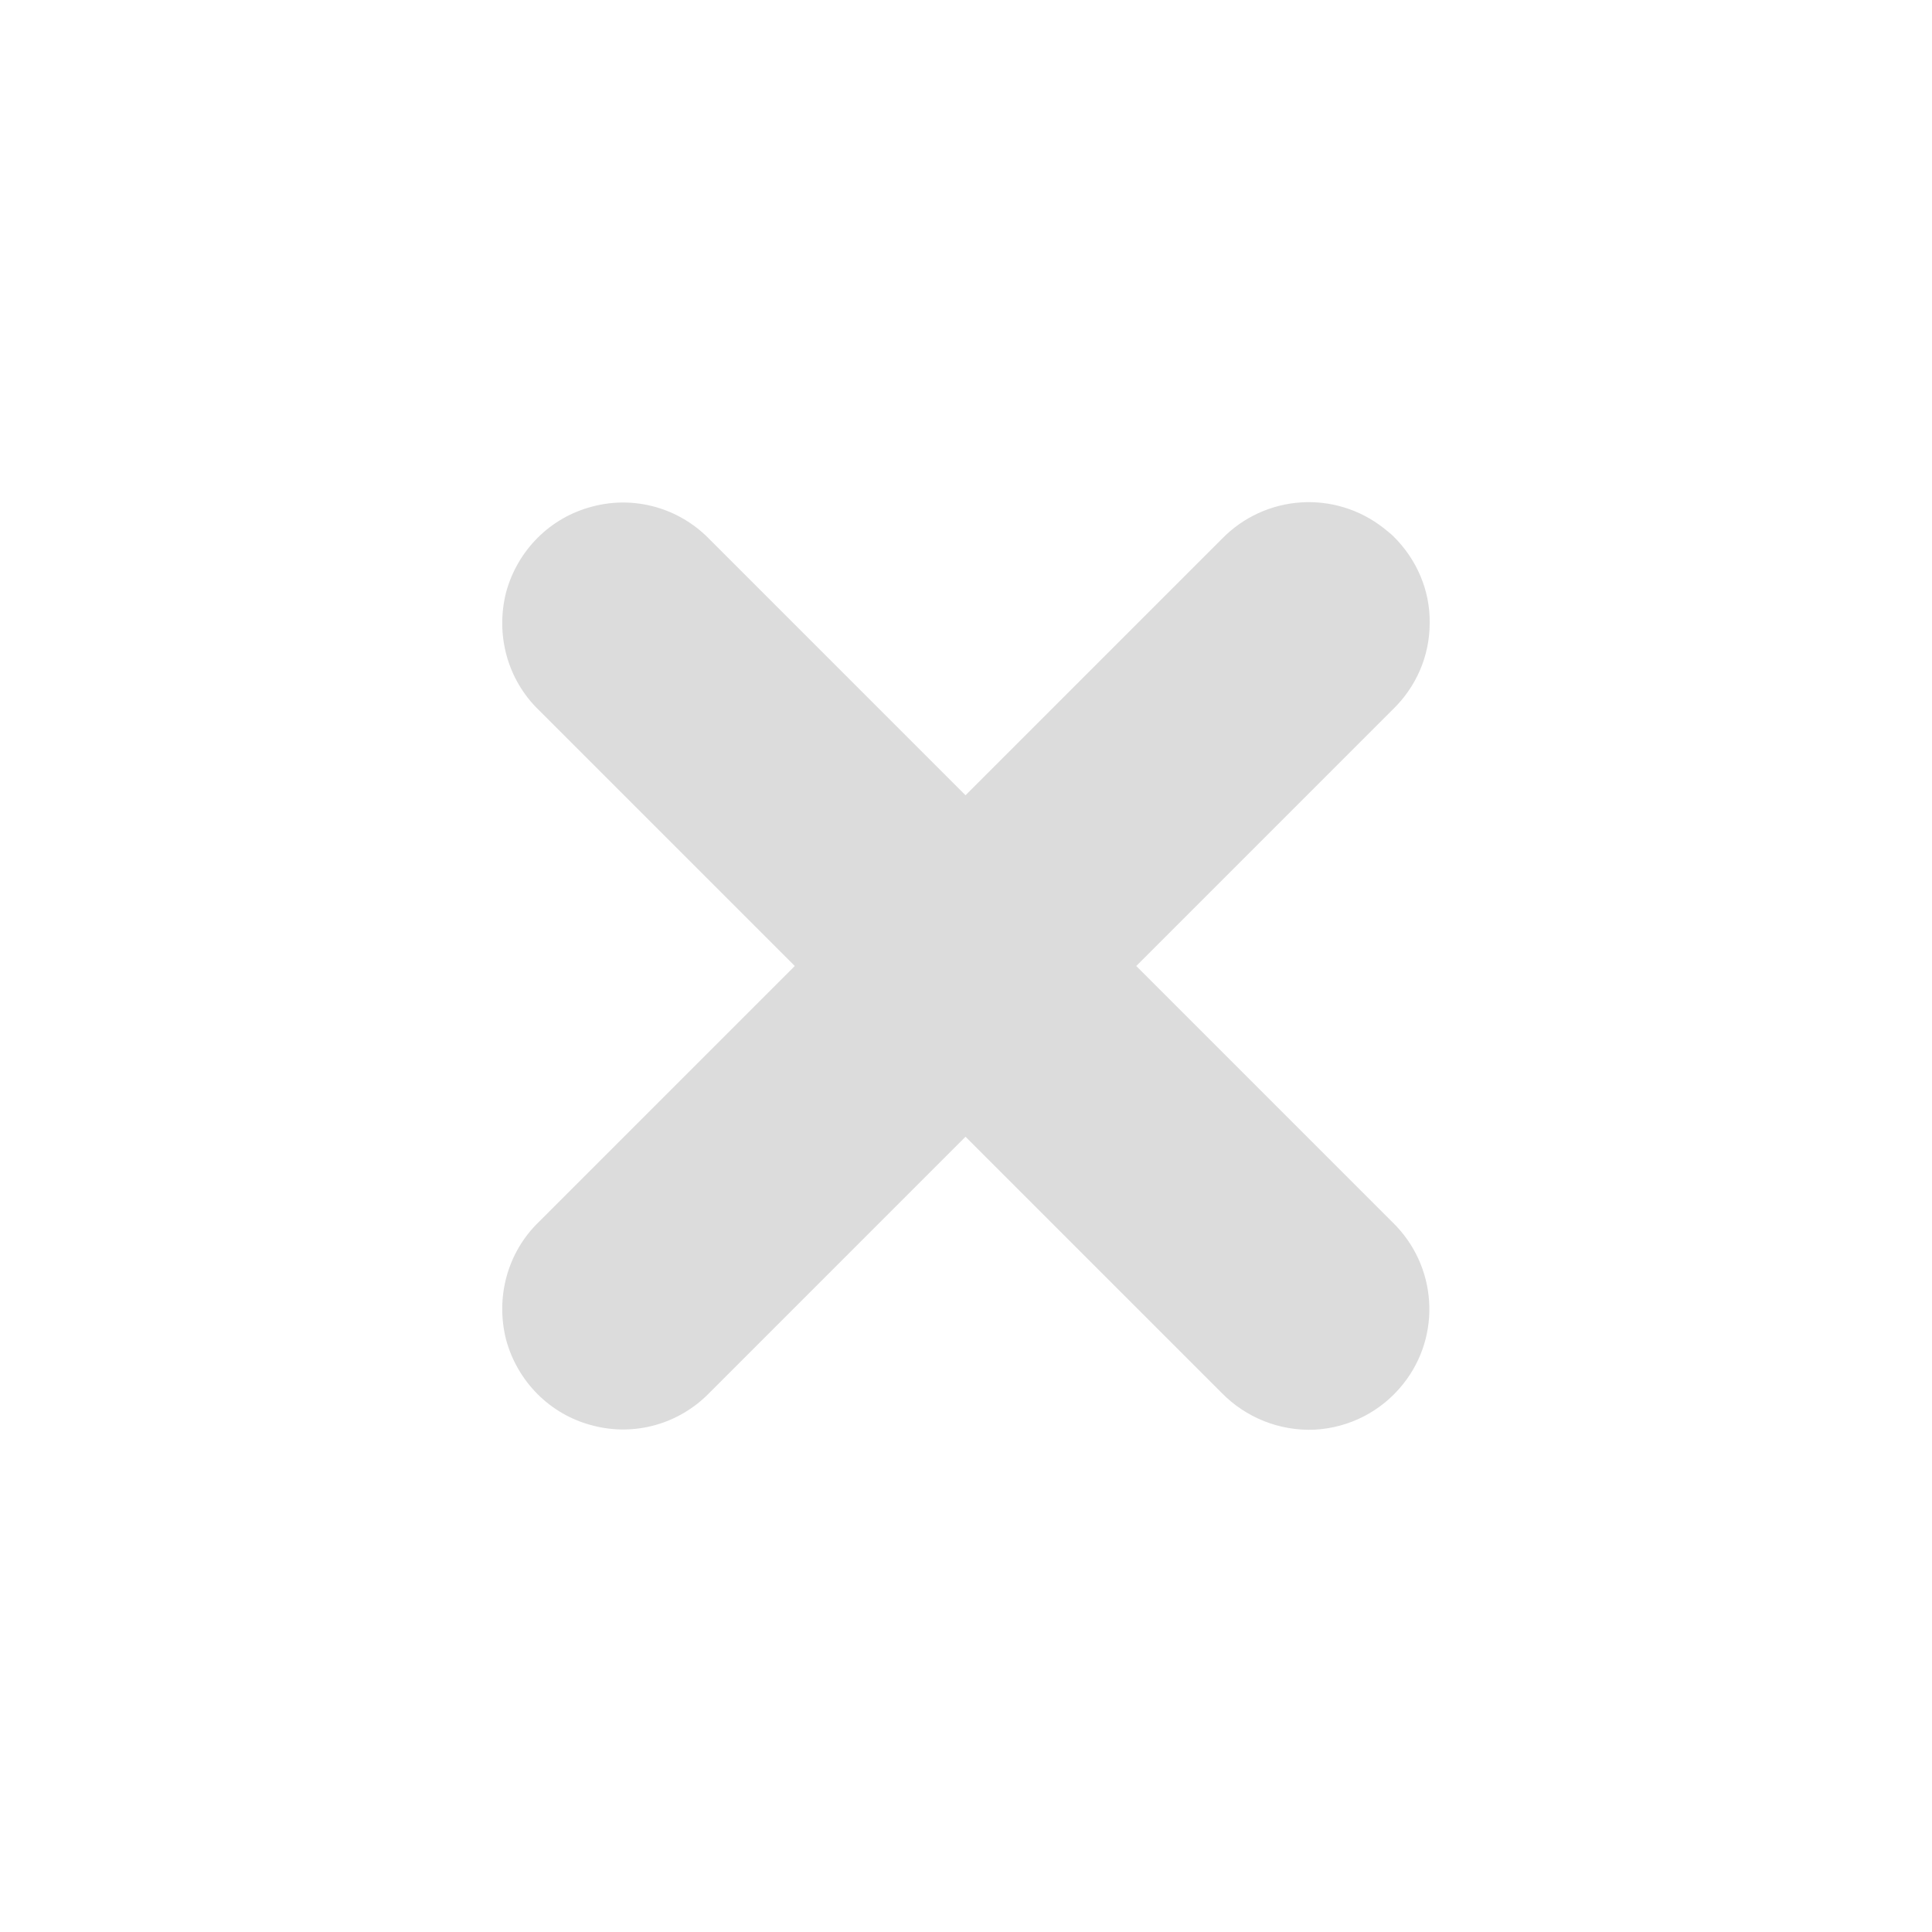 <svg width="16" xmlns="http://www.w3.org/2000/svg" height="16" viewBox="0 0 16 16" xmlns:xlink="http://www.w3.org/1999/xlink">
<path style="fill:#dcdcdc" d="M 11.539 4.441 C 11.516 4.418 11.488 4.398 11.461 4.375 C 11.055 4.055 10.477 4.094 10.117 4.465 L 7.996 6.586 L 5.875 4.465 C 5.625 4.207 5.254 4.102 4.906 4.195 C 4.555 4.285 4.285 4.559 4.191 4.906 C 4.102 5.258 4.203 5.629 4.461 5.879 L 6.582 8 L 4.461 10.121 C 4.203 10.371 4.102 10.742 4.191 11.094 C 4.285 11.441 4.555 11.715 4.906 11.805 C 5.254 11.898 5.625 11.793 5.875 11.535 L 7.996 9.414 L 10.117 11.535 C 10.32 11.742 10.598 11.852 10.887 11.84 C 11.176 11.824 11.441 11.688 11.621 11.461 C 11.941 11.059 11.902 10.48 11.531 10.121 L 9.41 8 L 11.531 5.879 C 11.727 5.691 11.84 5.434 11.84 5.16 C 11.844 4.891 11.734 4.633 11.539 4.441 Z "/>
</svg>
